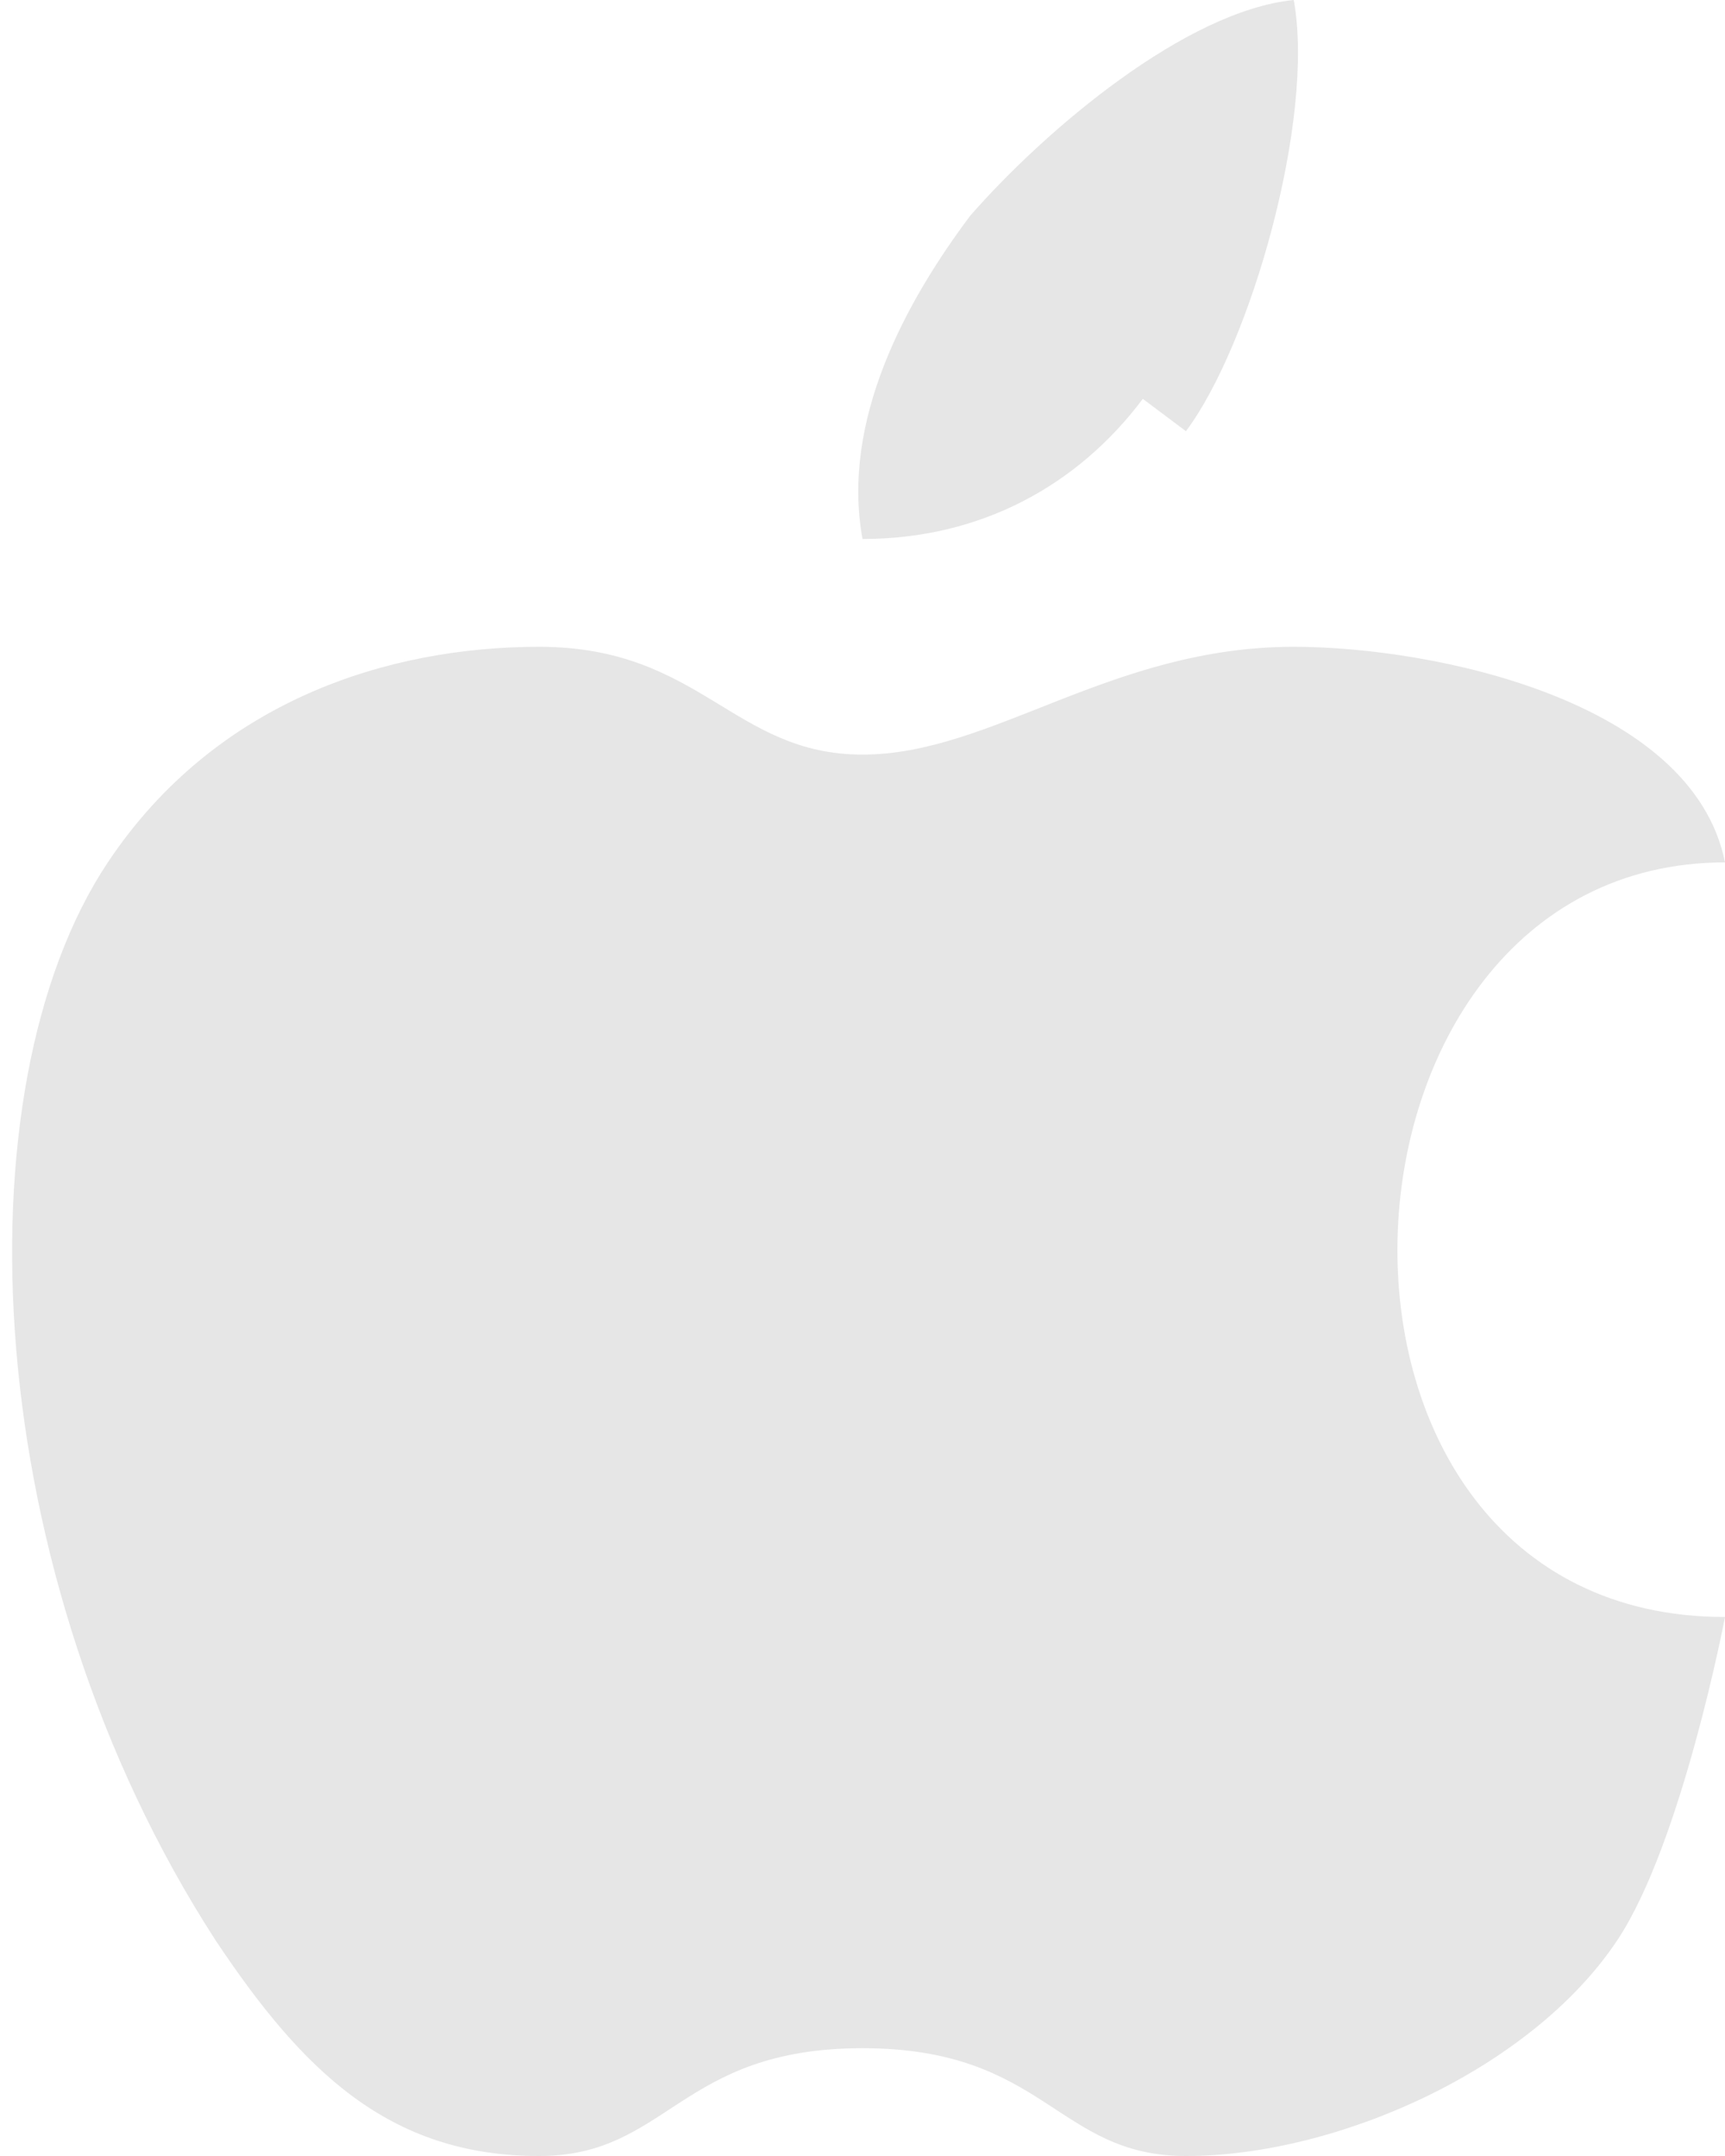 <?xml version="1.0" encoding="utf-8"?>
<!-- Generator: Adobe Illustrator 17.1.0, SVG Export Plug-In . SVG Version: 6.00 Build 0)  -->
<!DOCTYPE svg PUBLIC "-//W3C//DTD SVG 1.1//EN" "http://www.w3.org/Graphics/SVG/1.1/DTD/svg11.dtd">
<svg version="1.1" id="Layer_1" xmlns="http://www.w3.org/2000/svg" xmlns:xlink="http://www.w3.org/1999/xlink" x="0px" y="0px"
	 width="16px" height="20px" viewBox="0 0 16 20" enable-background="new 0 0 16 20" xml:space="preserve">
<g>
	<g>
		<path fill-rule="evenodd" clip-rule="evenodd" fill="#E6E6E6" d="M16,8c-0.3-1.5-2.7-2-4-2c-1.7,0-2.8,1-4,1C6.8,7,6.5,6,5,6
			C3.6,6,2,6.5,1,8c-1.4,2.1-1.2,6.6,1,10c0.8,1.2,1.6,2,3,2c1.2,0,1.3-1,3-1c1.7,0,1.8,1,3,1c1.4,0,3.2-0.8,4-2c0.6-0.9,1-3,1-3
			C11.8,15,12.1,8,16,8z M10.6,3.7L11,4c0.6-0.8,1.2-2.9,1-4c-1,0.1-2.3,1.2-3,2C8.4,2.8,7.8,3.9,8,5C9.1,5,10,4.5,10.6,3.7z"/>
	</g>
</g>
</svg>
